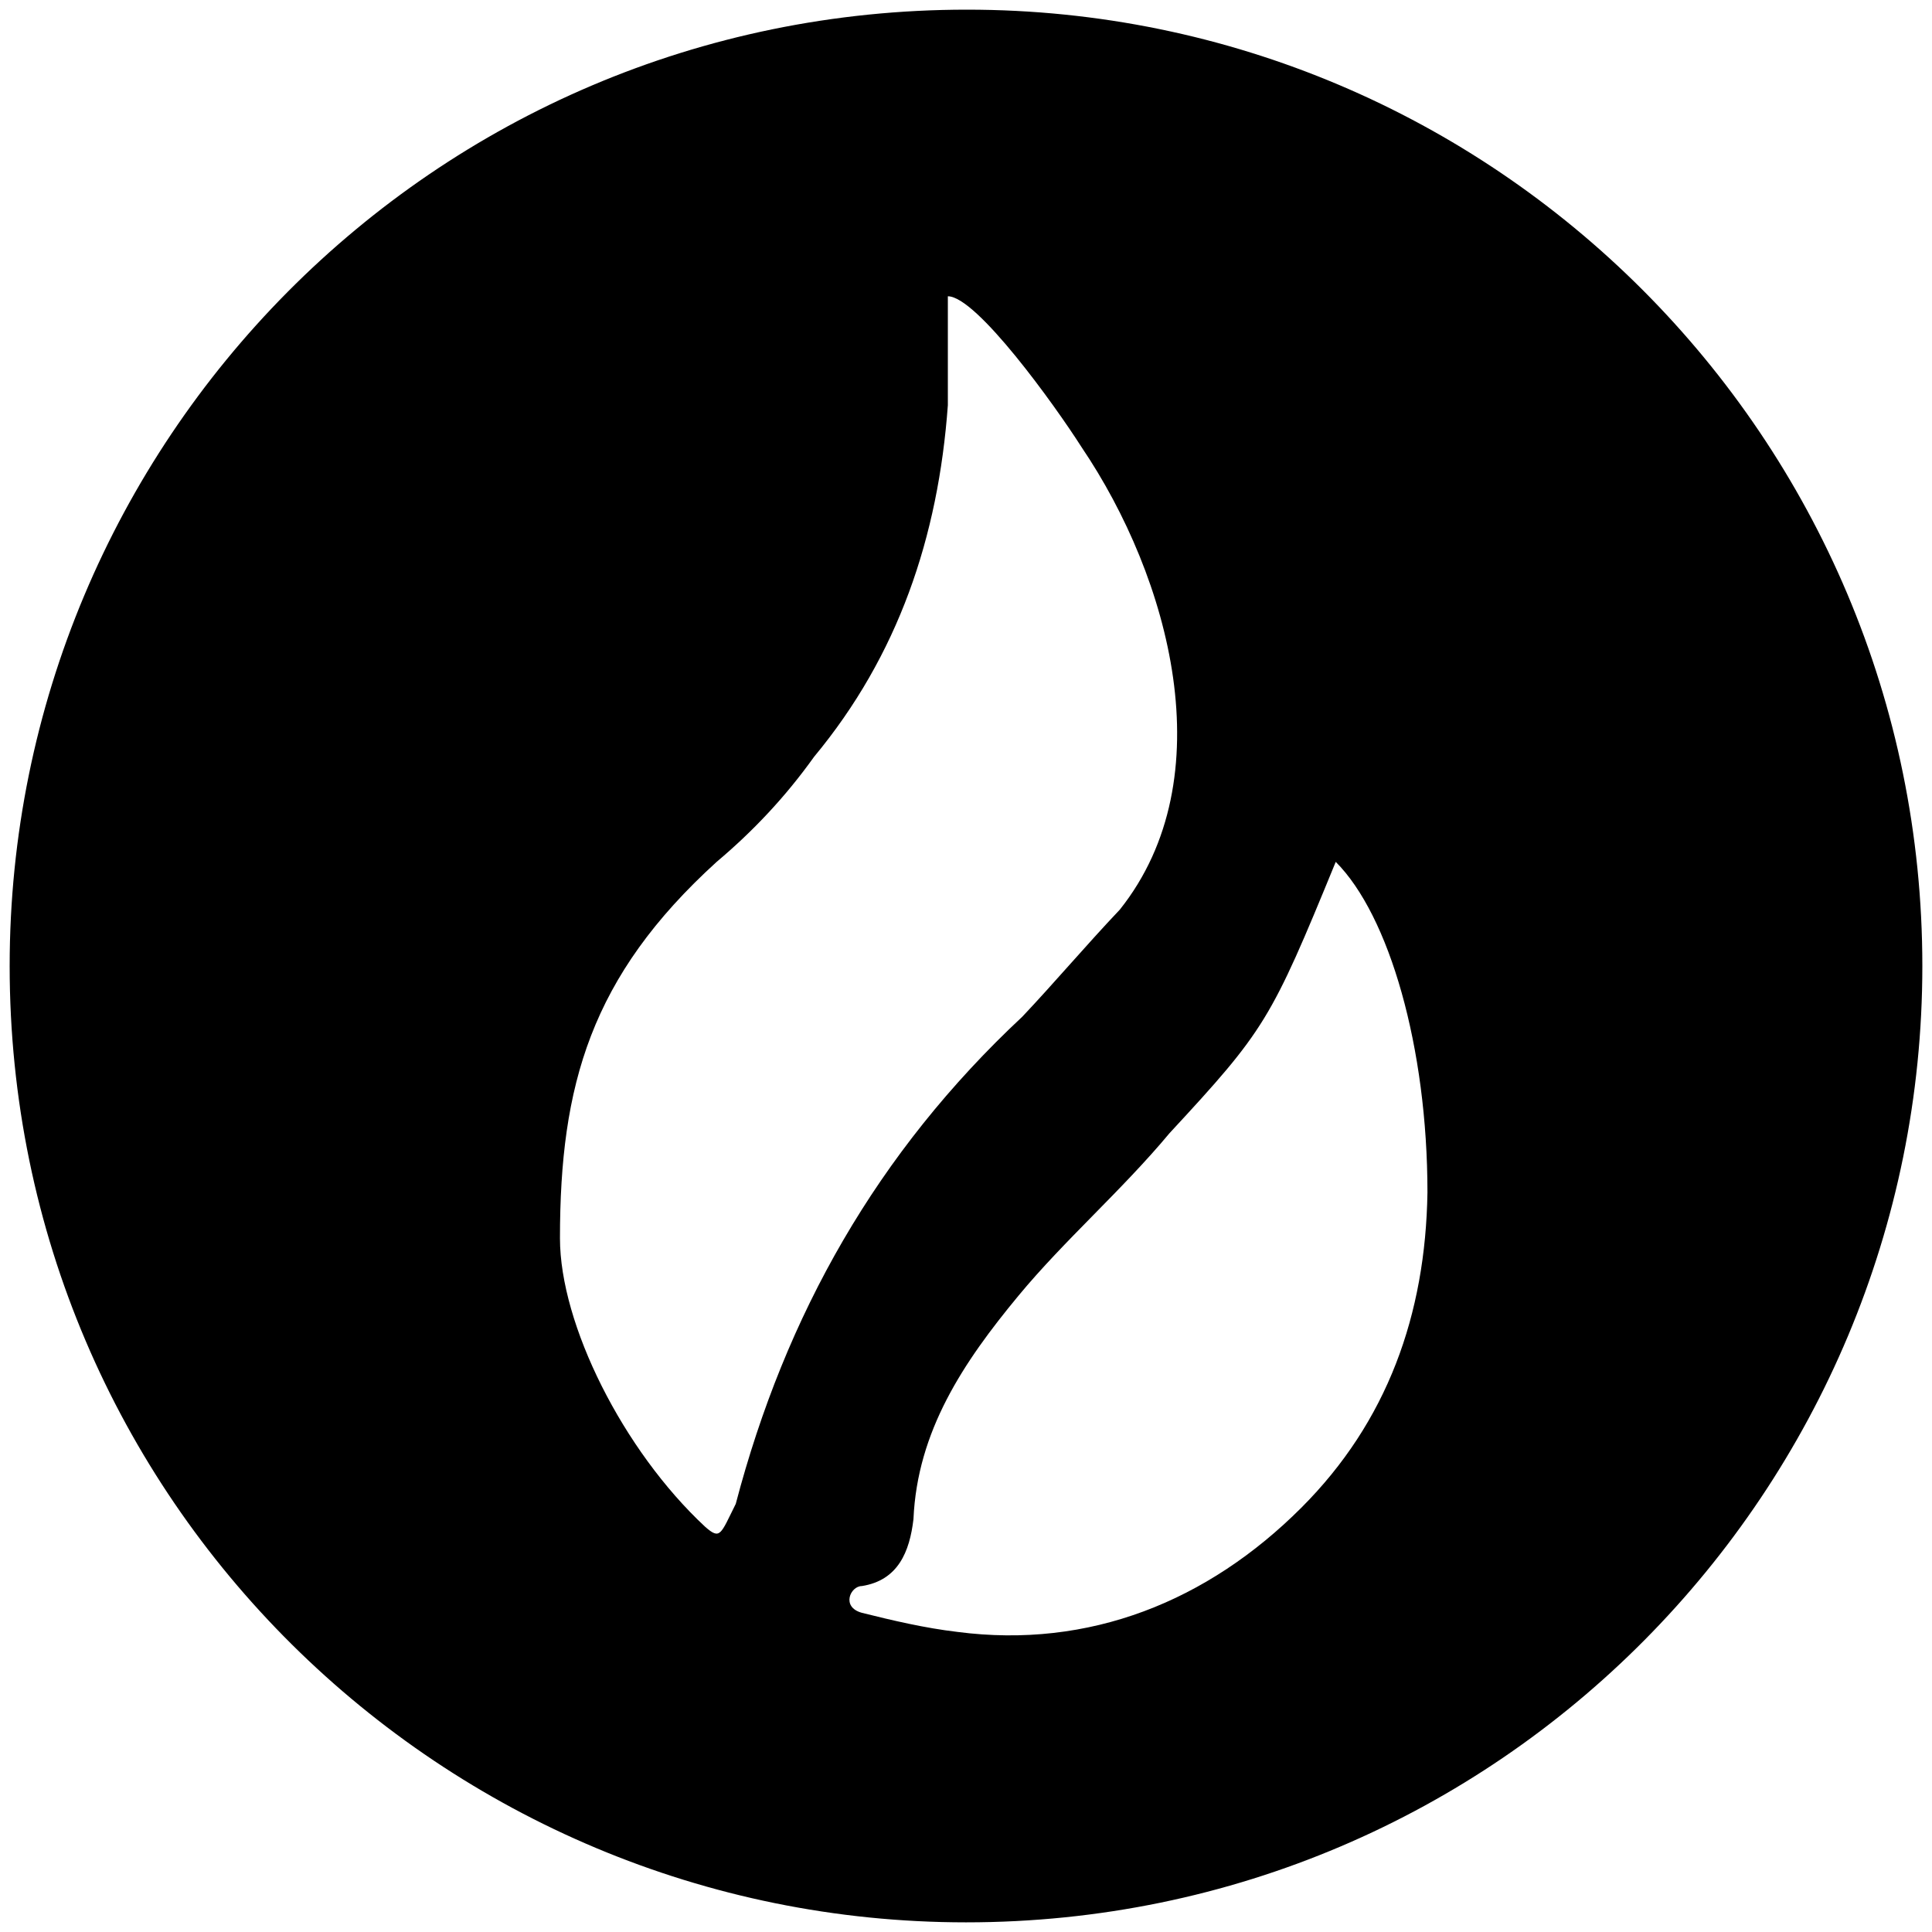 <svg xmlns="http://www.w3.org/2000/svg" viewBox="0 0 1000 1000"><path d="M500.496 5C223.572 5 5 229.506 5 500.002c0 276.43 224.506 495.001 495.002 495.001 276.43 0 495.001-224.506 495.001-495.001C995.003 226.539 773.464 5 500.496 5zm-210.66 635.936c0-79.121 15.824-135.495 81.1-194.836 18.79-15.824 35.604-33.626 50.439-54.395 43.517-52.418 64.286-113.737 69.231-181.98v-56.373c14.835 0 55.385 56.374 69.231 78.132 45.495 67.253 74.176 171.1 19.78 239.342-17.802 18.791-33.626 37.582-50.44 55.385-75.164 70.22-122.637 154.286-148.352 252.198-7.912 15.824-7.912 18.791-15.824 11.868-42.527-39.56-75.165-104.835-75.165-149.34zM446.1 834.783c-10.879-2.967-5.934-13.846 0-13.846 18.792-2.967 24.726-17.802 26.704-34.616 1.978-45.494 25.714-81.099 54.396-115.714 23.736-28.682 53.406-54.396 78.132-84.067 49.45-53.406 52.417-58.351 86.044-140.44 27.692 27.693 47.473 95.935 47.473 171.1-.99 63.297-20.77 118.682-65.275 163.187-48.462 48.462-109.78 73.187-178.023 64.286-16.813-1.978-33.626-5.934-49.45-9.89z"/></svg>